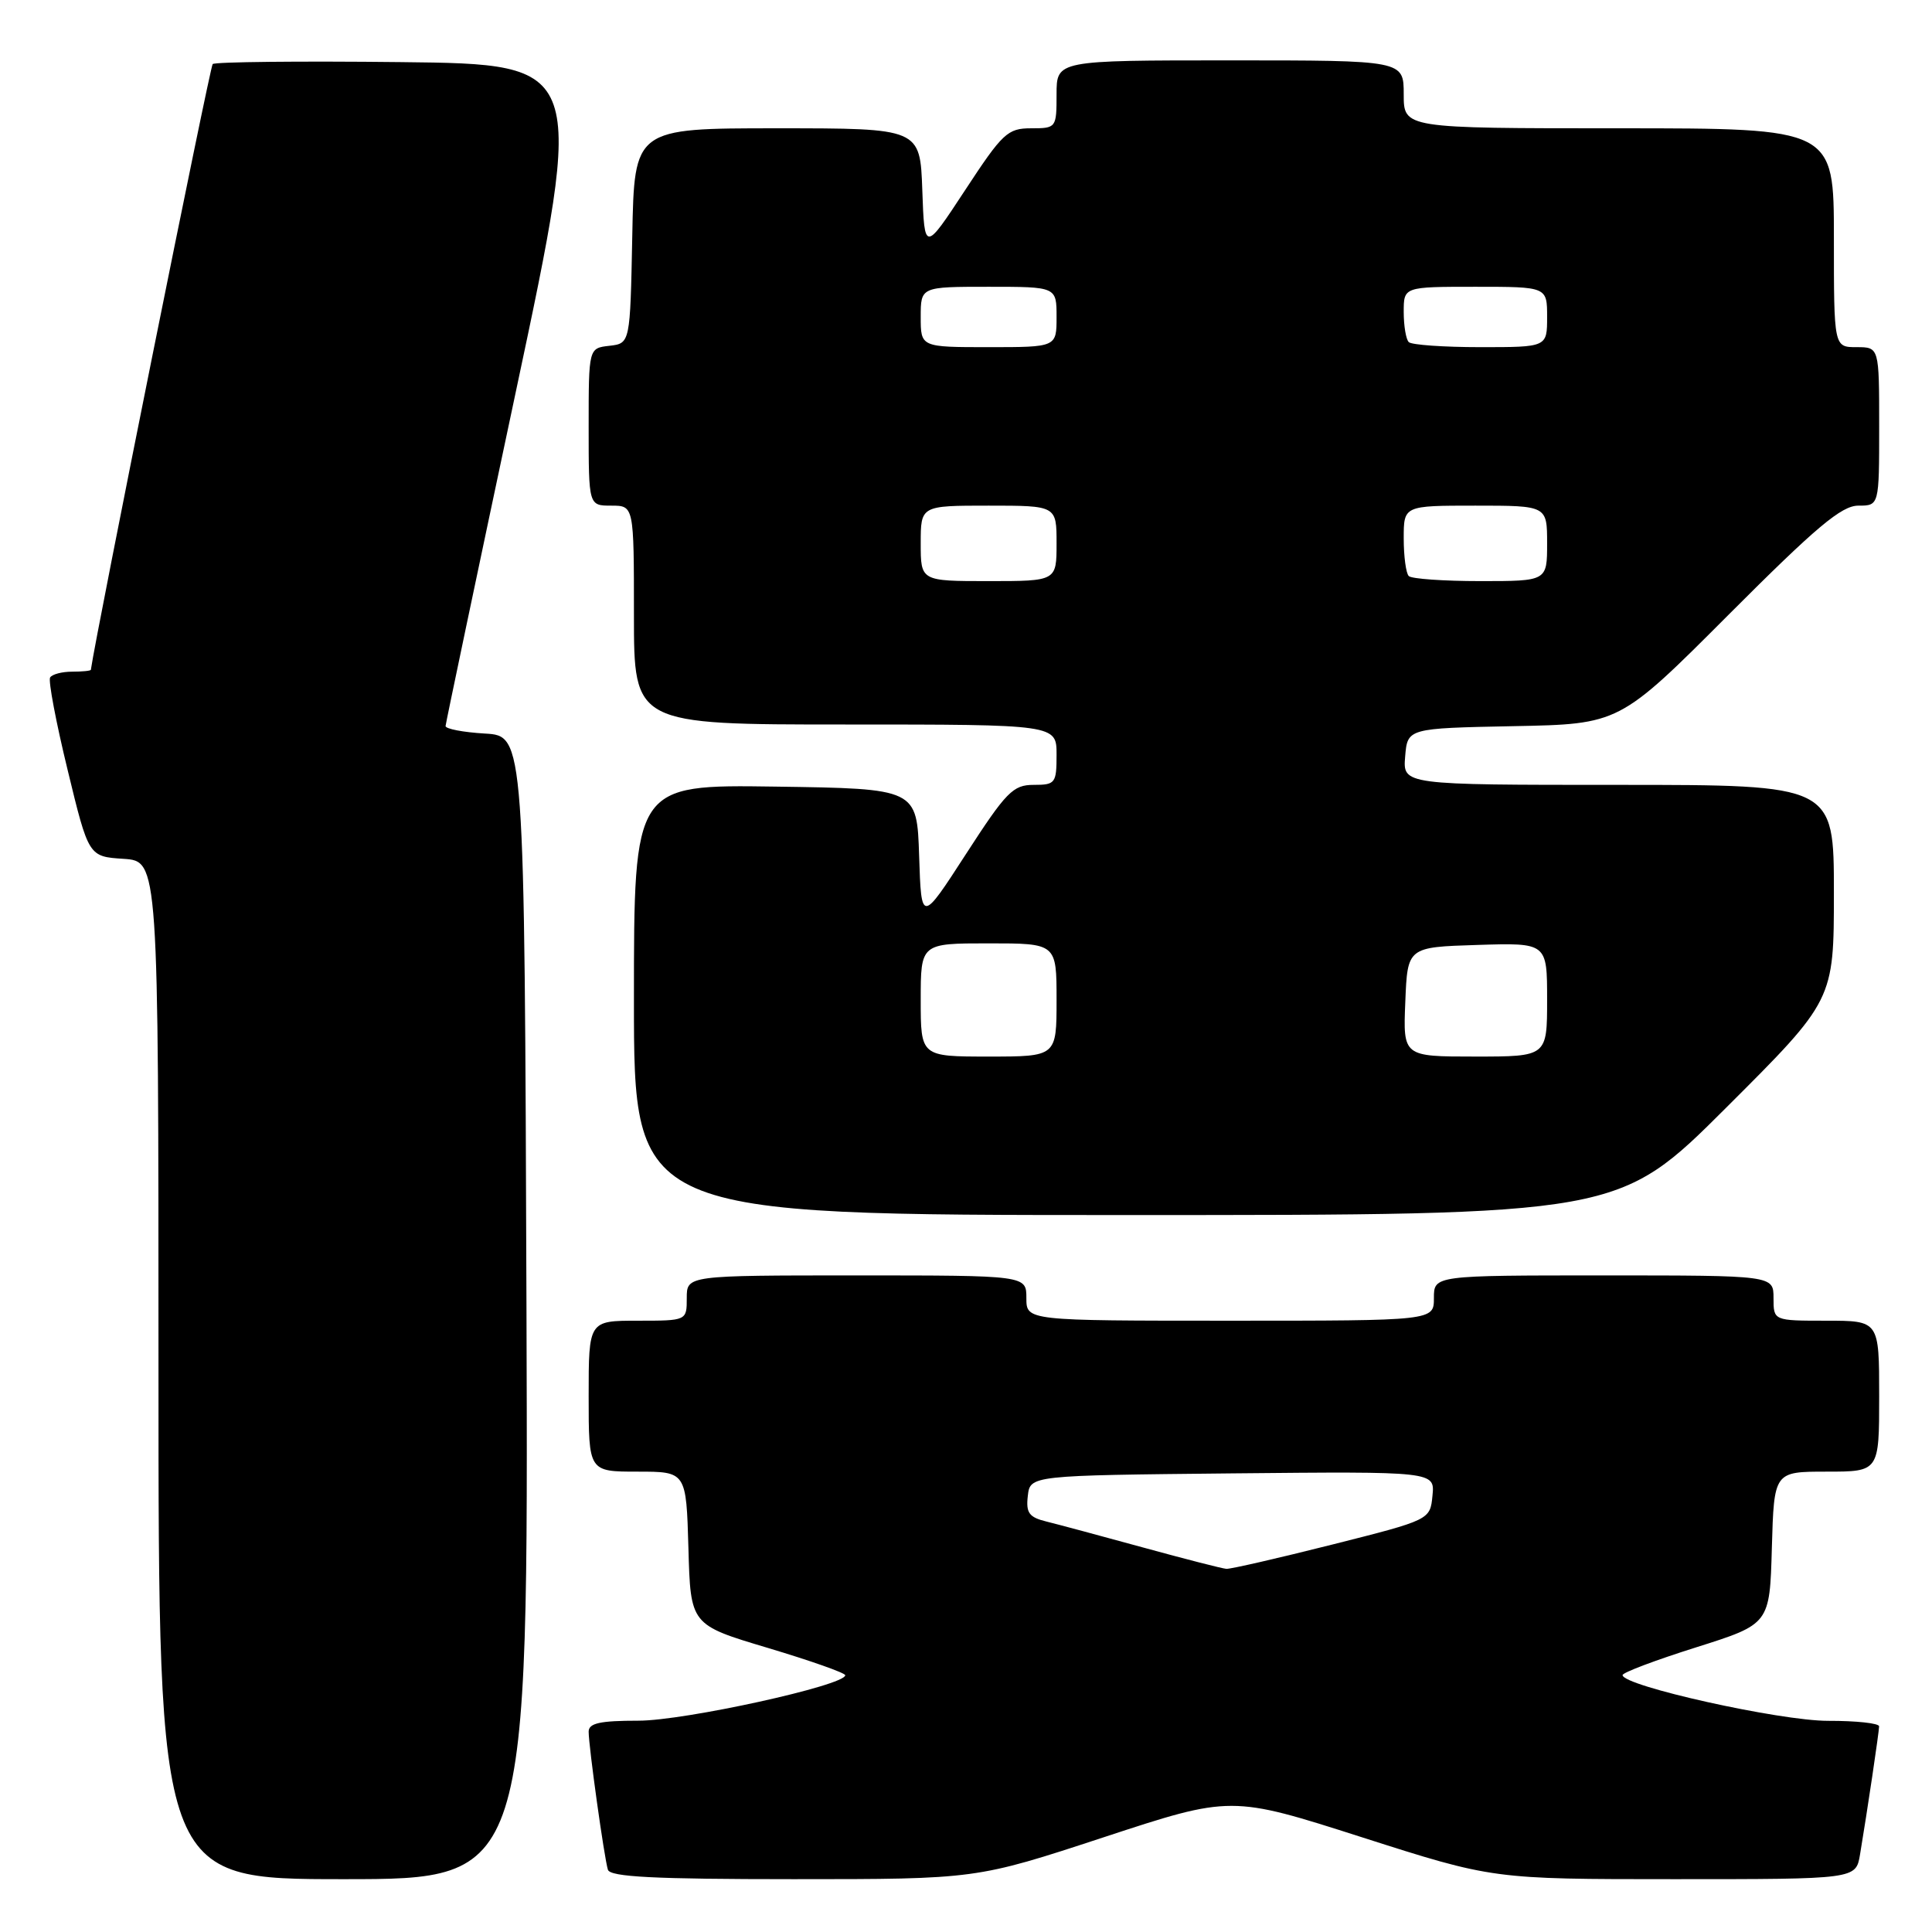 <?xml version="1.0" encoding="UTF-8" standalone="no"?>
<!DOCTYPE svg PUBLIC "-//W3C//DTD SVG 1.1//EN" "http://www.w3.org/Graphics/SVG/1.1/DTD/svg11.dtd" >
<svg xmlns="http://www.w3.org/2000/svg" xmlns:xlink="http://www.w3.org/1999/xlink" version="1.1" viewBox="0 0 256 256">
 <g >
 <path fill="currentColor"
d=" M 69.76 173.25 C 69.50 97.50 69.50 97.50 64.25 97.20 C 61.36 97.03 59.02 96.58 59.04 96.20 C 59.07 95.81 63.25 75.92 68.33 52.00 C 77.57 8.50 77.57 8.50 53.13 8.23 C 39.70 8.08 28.47 8.20 28.18 8.49 C 27.82 8.85 12.73 83.88 12.04 88.75 C 12.02 88.89 10.90 89.00 9.56 89.00 C 8.22 89.00 6.91 89.34 6.64 89.77 C 6.38 90.19 7.42 95.70 8.96 102.02 C 11.74 113.50 11.74 113.50 16.37 113.80 C 21.00 114.11 21.00 114.11 21.00 181.55 C 21.00 249.00 21.00 249.00 45.51 249.00 C 70.01 249.00 70.01 249.00 69.76 173.25 Z  M 146.24 243.45 C 163.13 237.90 163.13 237.90 180.47 243.45 C 197.81 249.00 197.81 249.00 221.86 249.00 C 245.91 249.00 245.91 249.00 246.46 245.75 C 247.42 240.02 248.98 229.52 248.99 228.75 C 249.00 228.34 245.96 228.01 242.25 228.02 C 235.85 228.03 215.00 223.39 215.00 221.96 C 215.00 221.62 219.39 219.97 224.75 218.28 C 234.50 215.20 234.50 215.20 234.78 205.10 C 235.07 195.00 235.07 195.00 242.03 195.00 C 249.00 195.00 249.00 195.00 249.00 185.00 C 249.00 175.00 249.00 175.00 242.00 175.00 C 235.00 175.00 235.00 175.00 235.00 172.00 C 235.00 169.00 235.00 169.00 212.50 169.00 C 190.00 169.00 190.00 169.00 190.00 172.00 C 190.00 175.00 190.00 175.00 163.00 175.00 C 136.00 175.00 136.00 175.00 136.00 172.00 C 136.00 169.00 136.00 169.00 113.50 169.00 C 91.00 169.00 91.00 169.00 91.00 172.00 C 91.00 175.00 91.00 175.00 84.50 175.00 C 78.00 175.00 78.00 175.00 78.00 185.00 C 78.00 195.00 78.00 195.00 84.47 195.00 C 90.93 195.00 90.93 195.00 91.22 205.15 C 91.50 215.30 91.50 215.30 101.75 218.36 C 107.39 220.05 112.00 221.67 112.00 221.98 C 112.00 223.32 90.72 228.00 84.60 228.00 C 79.48 228.00 78.00 228.33 78.00 229.46 C 78.00 231.41 80.06 246.17 80.55 247.75 C 80.85 248.70 86.65 249.00 105.15 249.00 C 129.36 249.00 129.36 249.00 146.24 243.45 Z  M 228.74 146.76 C 243.00 132.53 243.00 132.53 243.00 118.26 C 243.00 104.00 243.00 104.00 214.44 104.00 C 185.88 104.00 185.88 104.00 186.19 100.25 C 186.50 96.50 186.50 96.50 200.54 96.22 C 214.58 95.95 214.58 95.95 229.03 81.47 C 240.66 69.82 244.01 67.00 246.24 67.00 C 249.00 67.00 249.00 67.00 249.00 56.50 C 249.00 46.00 249.00 46.00 246.00 46.00 C 243.00 46.00 243.00 46.00 243.00 31.50 C 243.00 17.00 243.00 17.00 214.50 17.00 C 186.00 17.00 186.00 17.00 186.00 12.50 C 186.00 8.00 186.00 8.00 163.00 8.00 C 140.00 8.00 140.00 8.00 140.00 12.50 C 140.00 16.94 139.96 17.00 136.63 17.00 C 133.51 17.00 132.85 17.62 127.88 25.20 C 122.50 33.39 122.50 33.39 122.21 25.20 C 121.92 17.00 121.92 17.00 102.99 17.00 C 84.05 17.00 84.05 17.00 83.78 31.25 C 83.50 45.50 83.50 45.50 80.75 45.82 C 78.00 46.13 78.00 46.13 78.00 56.57 C 78.00 67.00 78.00 67.00 81.00 67.00 C 84.00 67.00 84.00 67.00 84.00 81.50 C 84.00 96.00 84.00 96.00 112.00 96.00 C 140.00 96.00 140.00 96.00 140.00 100.00 C 140.00 103.79 139.84 104.00 136.96 104.00 C 134.23 104.00 133.33 104.92 128.00 113.16 C 122.08 122.31 122.08 122.31 121.79 113.41 C 121.50 104.50 121.50 104.50 102.75 104.23 C 84.00 103.96 84.00 103.96 84.00 132.48 C 84.00 161.00 84.00 161.00 149.24 161.00 C 214.47 161.00 214.47 161.00 228.74 146.76 Z  M 151.50 205.06 C 146.00 203.55 140.23 202.00 138.69 201.62 C 136.35 201.05 135.93 200.47 136.19 198.22 C 136.50 195.50 136.50 195.50 163.31 195.23 C 190.13 194.97 190.13 194.97 189.81 198.18 C 189.50 201.39 189.50 201.39 176.50 204.67 C 169.35 206.47 163.05 207.92 162.50 207.88 C 161.95 207.84 157.00 206.57 151.50 205.06 Z  M 122.00 132.50 C 122.00 125.00 122.00 125.00 131.00 125.00 C 140.00 125.00 140.00 125.00 140.00 132.50 C 140.00 140.00 140.00 140.00 131.00 140.00 C 122.00 140.00 122.00 140.00 122.00 132.50 Z  M 186.21 132.75 C 186.50 125.50 186.50 125.50 195.75 125.21 C 205.00 124.92 205.00 124.92 205.00 132.46 C 205.00 140.00 205.00 140.00 195.46 140.00 C 185.91 140.00 185.91 140.00 186.21 132.75 Z  M 122.00 72.00 C 122.00 67.00 122.00 67.00 131.00 67.00 C 140.00 67.00 140.00 67.00 140.00 72.00 C 140.00 77.00 140.00 77.00 131.00 77.00 C 122.00 77.00 122.00 77.00 122.00 72.00 Z  M 186.67 76.33 C 186.30 75.97 186.00 73.72 186.00 71.33 C 186.00 67.00 186.00 67.00 195.50 67.00 C 205.00 67.00 205.00 67.00 205.00 72.00 C 205.00 77.00 205.00 77.00 196.17 77.00 C 191.31 77.00 187.03 76.70 186.67 76.33 Z  M 122.00 42.00 C 122.00 38.00 122.00 38.00 131.00 38.00 C 140.00 38.00 140.00 38.00 140.00 42.00 C 140.00 46.00 140.00 46.00 131.00 46.00 C 122.00 46.00 122.00 46.00 122.00 42.00 Z  M 186.67 45.33 C 186.30 44.97 186.00 43.17 186.00 41.33 C 186.00 38.00 186.00 38.00 195.50 38.00 C 205.00 38.00 205.00 38.00 205.00 42.00 C 205.00 46.00 205.00 46.00 196.17 46.00 C 191.31 46.00 187.03 45.70 186.67 45.33 Z "/>
</g>
</svg>